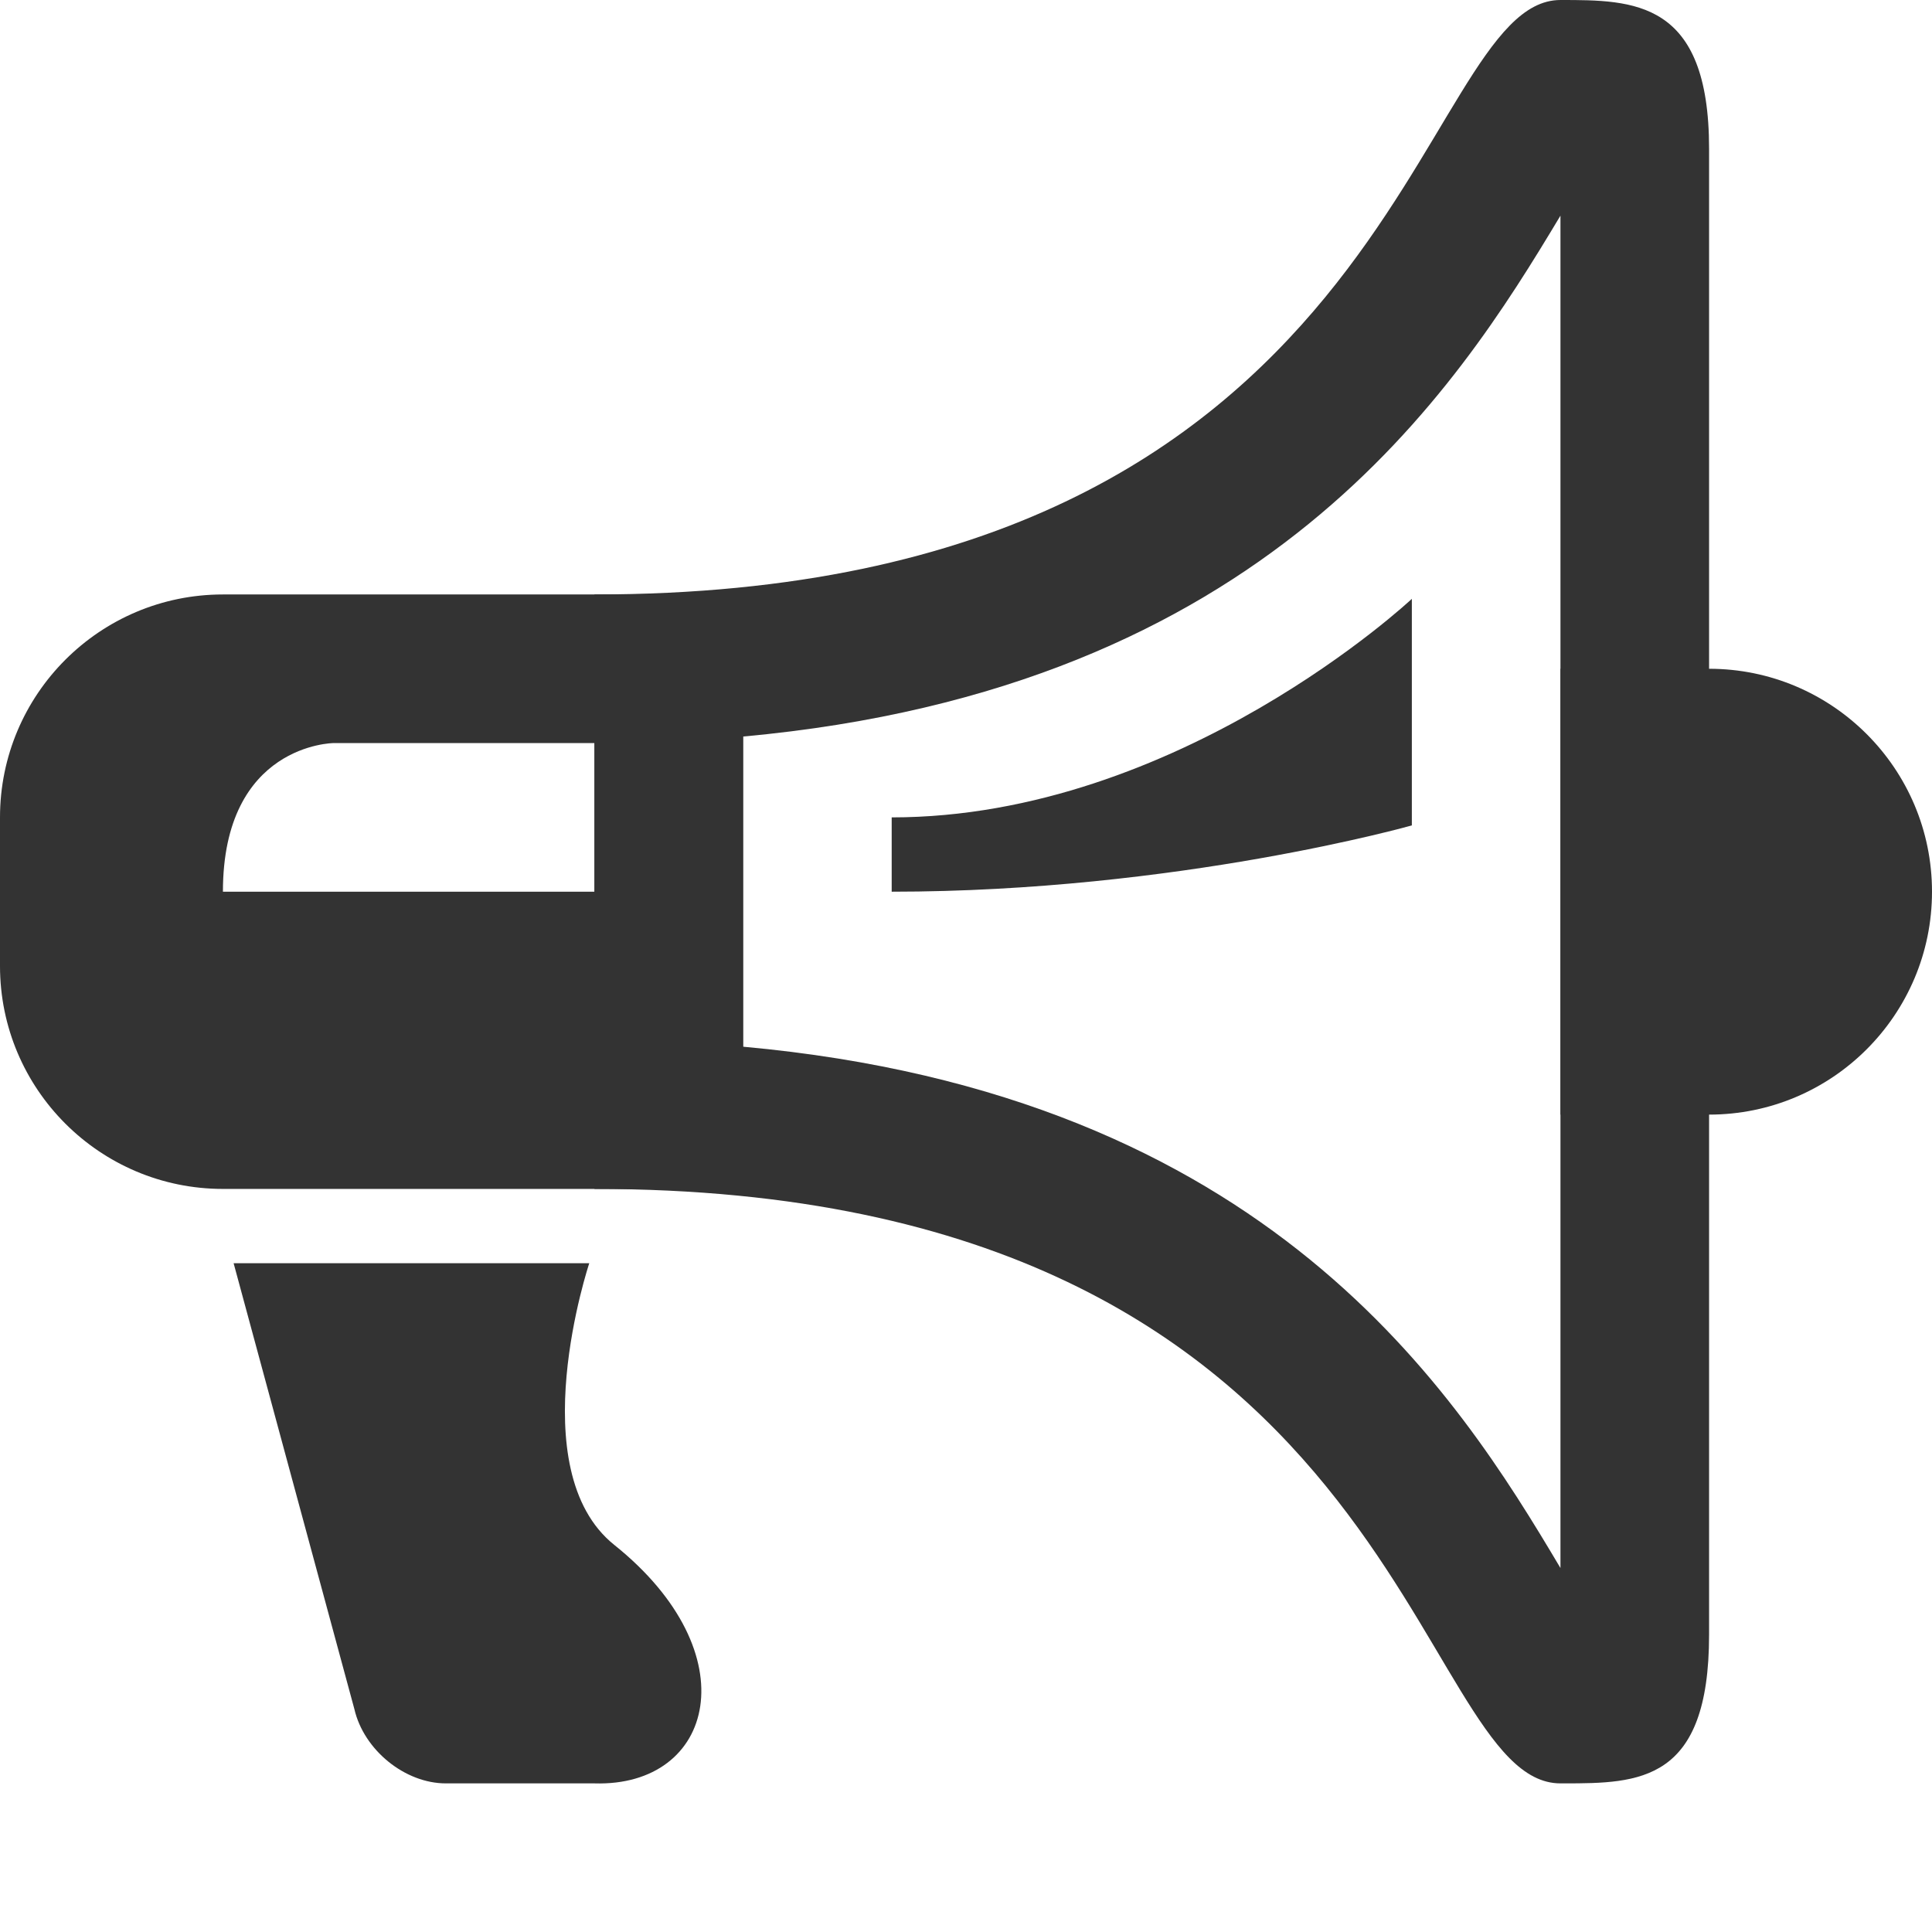 <?xml version="1.0" encoding="utf-8"?>
<!-- Generator: Adobe Illustrator 16.0.0, SVG Export Plug-In . SVG Version: 6.00 Build 0)  -->
<!DOCTYPE svg PUBLIC "-//W3C//DTD SVG 1.1//EN" "http://www.w3.org/Graphics/SVG/1.1/DTD/svg11.dtd">
<svg version="1.1" id="Layer_1" xmlns="http://www.w3.org/2000/svg" xmlns:xlink="http://www.w3.org/1999/xlink" x="0px" y="0px"
	 width="26px" height="26px" viewBox="0 0 26 26" enable-background="new 0 0 26 26" xml:space="preserve">
<g>
	<g>
		<path fill="#333333" d="M21,2.902v18.2c-1.398-2.354-3.919-6.373-11-7.016V9.912C17.043,9.27,19.588,5.259,21,2.902 M21,0
			c-1.984,0-2.125,8-13,8v8c10.938,0,10.98,8,13,8c0.016,0,0.031,0,0.047,0C22.061,24,23,23.984,23,22c0-2.016,0-18,0-20
			S21.984,0,21,0L21,0z"/>
	</g>
</g>
<rect fill="none" width="26" height="26"/>
<path fill="#333333" d="M23,9h-2v6h2c1.656,0,3-1.344,3-3l0,0C26,10.344,24.656,9,23,9z"/>
<path fill="#333333" d="M6,24c-0.551,0-1.104-0.449-1.231-1l-1.625-6H7.93c0,0-0.927,2.779,0.337,3.791
	C10.092,22.252,9.615,24.049,8,24H6z"/>
<path fill="#333333" d="M3,8c-1.656,0-3,1.344-3,3v2c0,1.656,1.344,3,3,3h7V8H3z M8,12H3c0-1.987,1.487-2,1.487-2H8V12z M19,11.108
	c0,0-3.154,0.892-7,0.892v-1c3.866,0,7-2.941,7-2.941V11.108z"/>
</svg>
